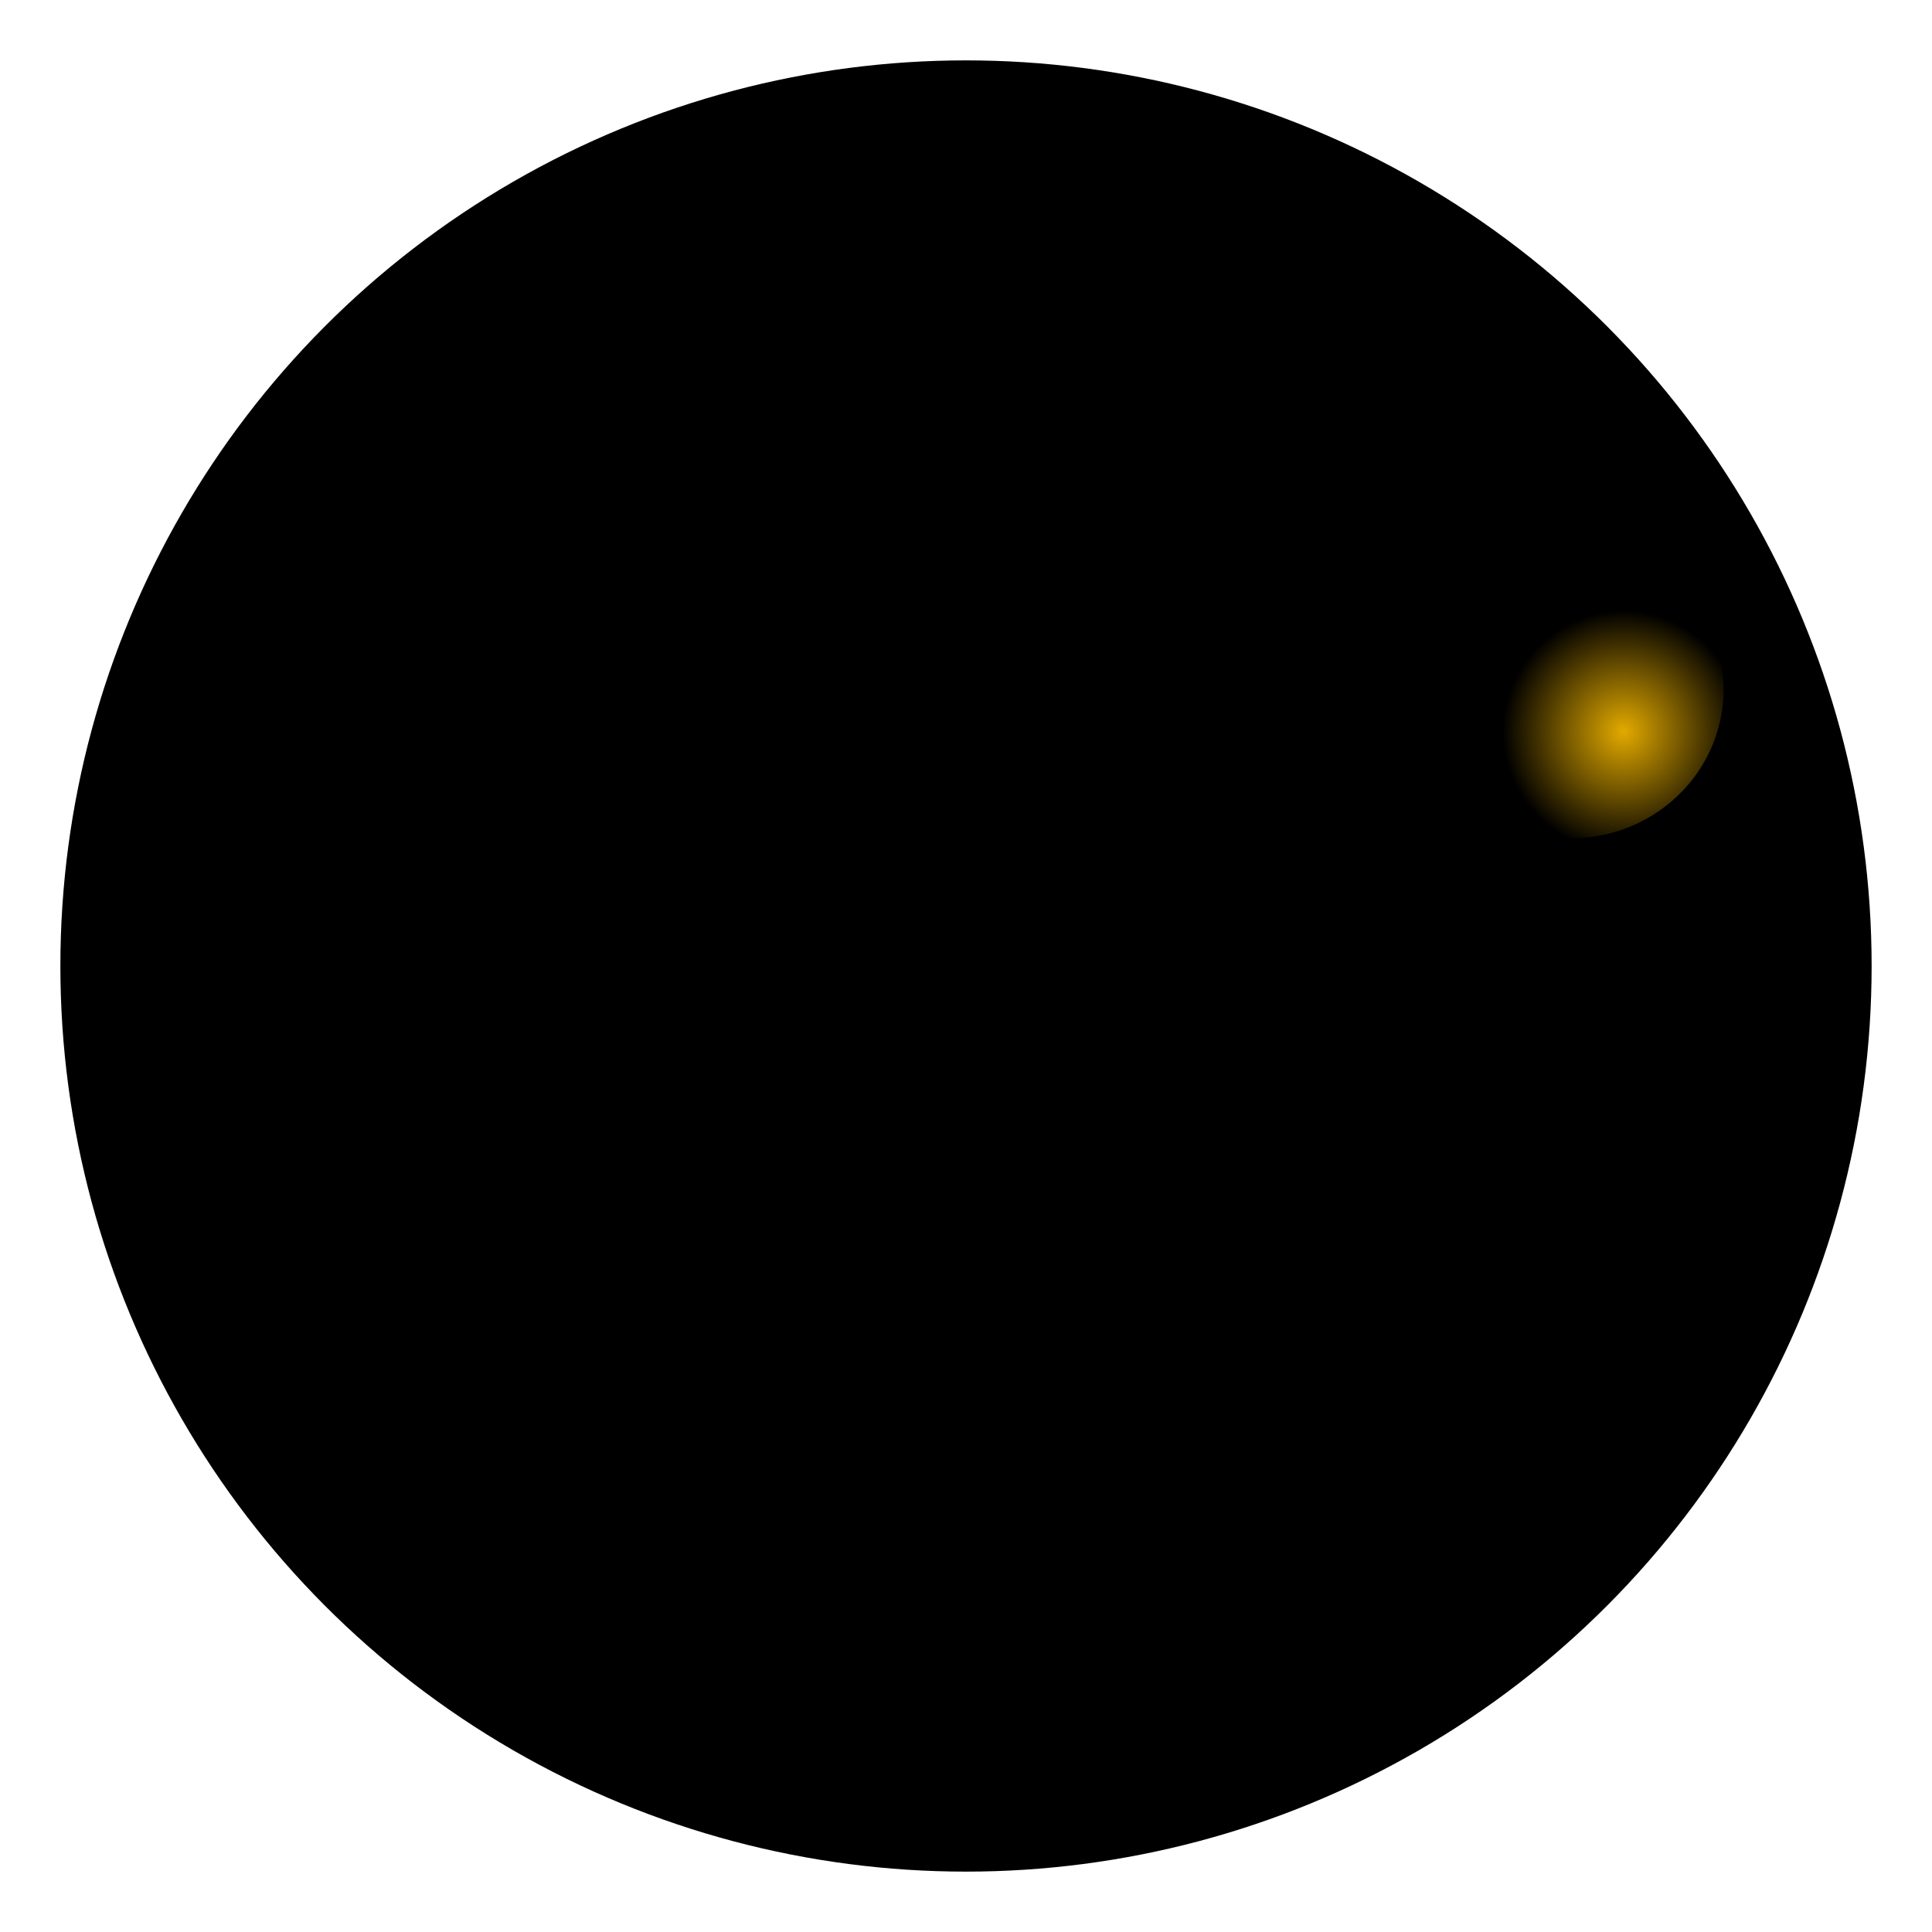 <svg enable-background="new 0 0 128 128" viewBox="0 0 128 128" xmlns="http://www.w3.org/2000/svg">   
    <g mask="url(#n)">
     
		<circle cx="64" cy="64" r="60" fill="black" />
      
        <radialGradient id="h" cx="107.55" cy="48.462" r="11.738"  gradientUnits="userSpaceOnUse">
            <stop stop-color="#E0A800" offset=".006" />
            <stop stop-color="#E0A800" stop-opacity=".107" offset=".61" />
            <stop stop-color="#E0A800" stop-opacity="0" offset=".682" />
        </radialGradient>
        <path d="m114.19 45.87c-0.12 5.46-4.74 9.78-10.32 9.66s-10.01-4.64-9.89-10.1 4.74-9.78 10.32-9.66c5.58 0.13 10.01 4.65 9.89 10.1z" fill="url(#h)" />
      
      
    </g>
</svg>